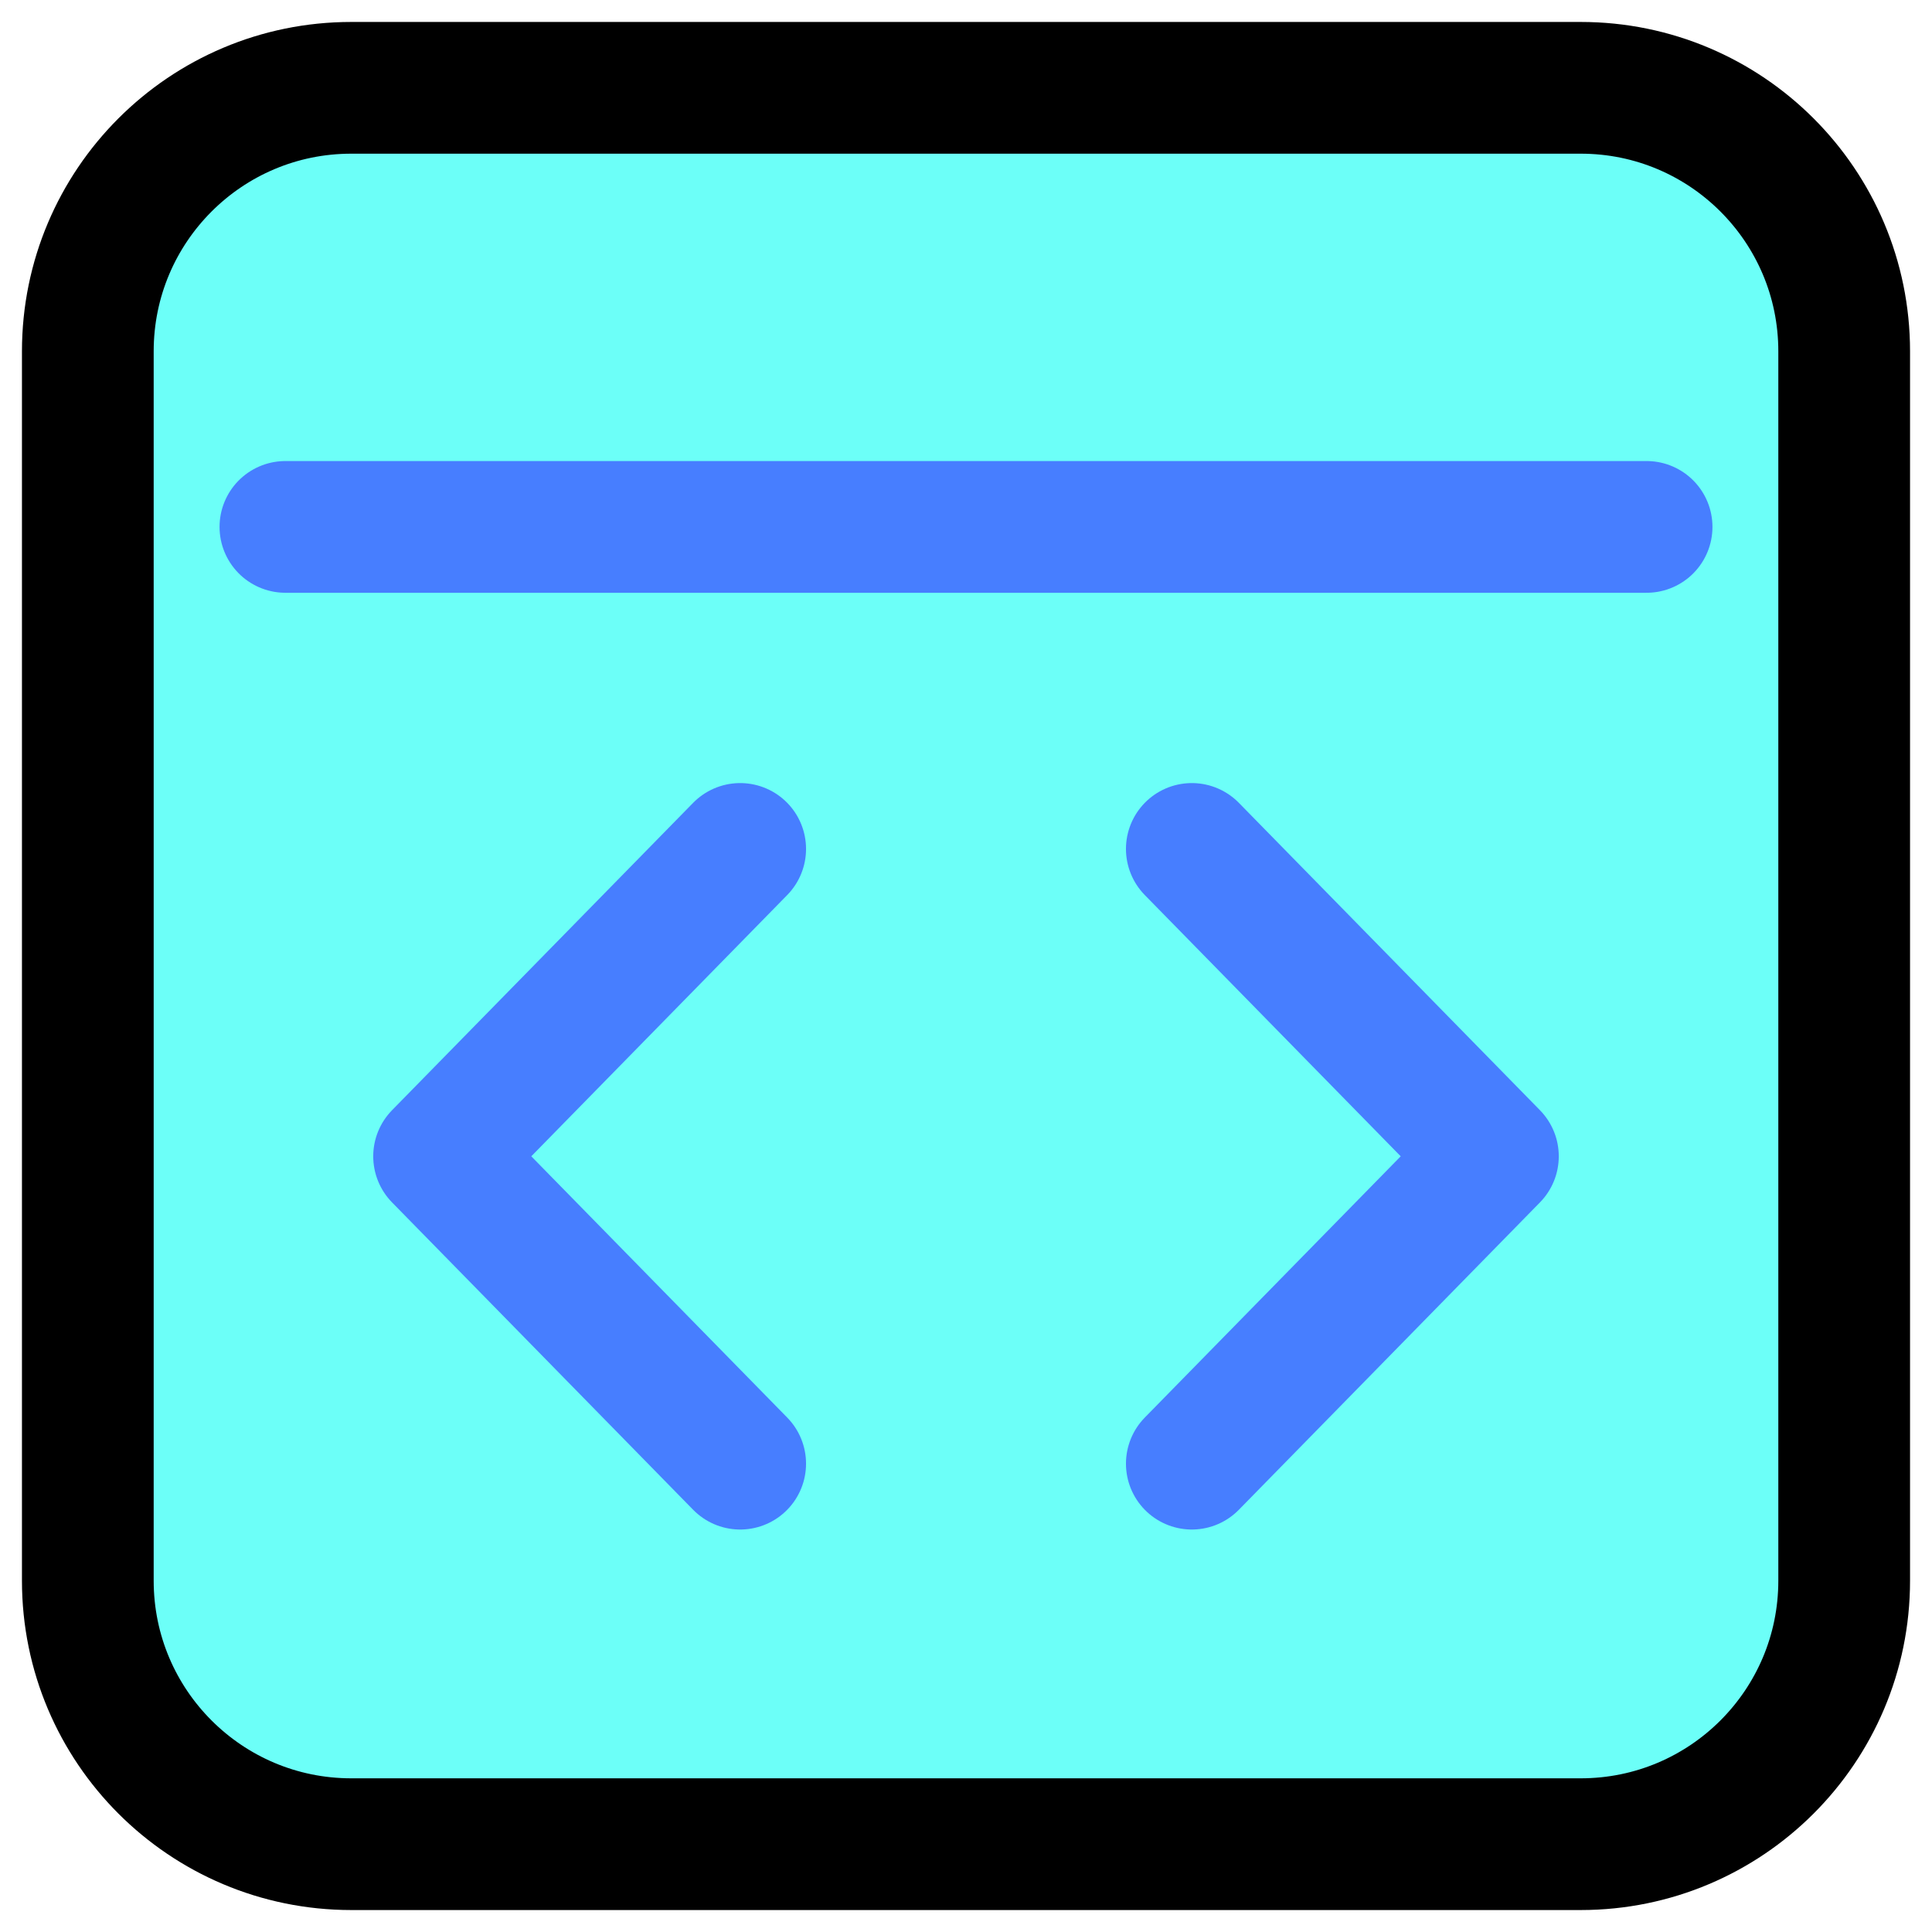 <svg width="44" height="44" viewBox="0 0 44 44" fill="none" xmlns="http://www.w3.org/2000/svg">
<path d="M42 36C42 39.314 39.314 42 36 42H8C4.686 42 2 39.314 2 36V8C2 4.686 4.686 2 8 2H36C39.314 2 42 4.686 42 8V36Z" fill="#6CFFF8" stroke="black" stroke-width="3" stroke-linecap="round" stroke-linejoin="round"/>
<path d="M6.5 12H37.5" stroke="#477EFF" stroke-width="3" stroke-linecap="round" stroke-linejoin="round"/>
<path d="M27.143 33.334L34 26.334L27.143 19.334M16.857 19.334L10 26.334L16.857 33.334" stroke="#477EFF" stroke-width="3" stroke-linecap="round" stroke-linejoin="round"/>
</svg>
